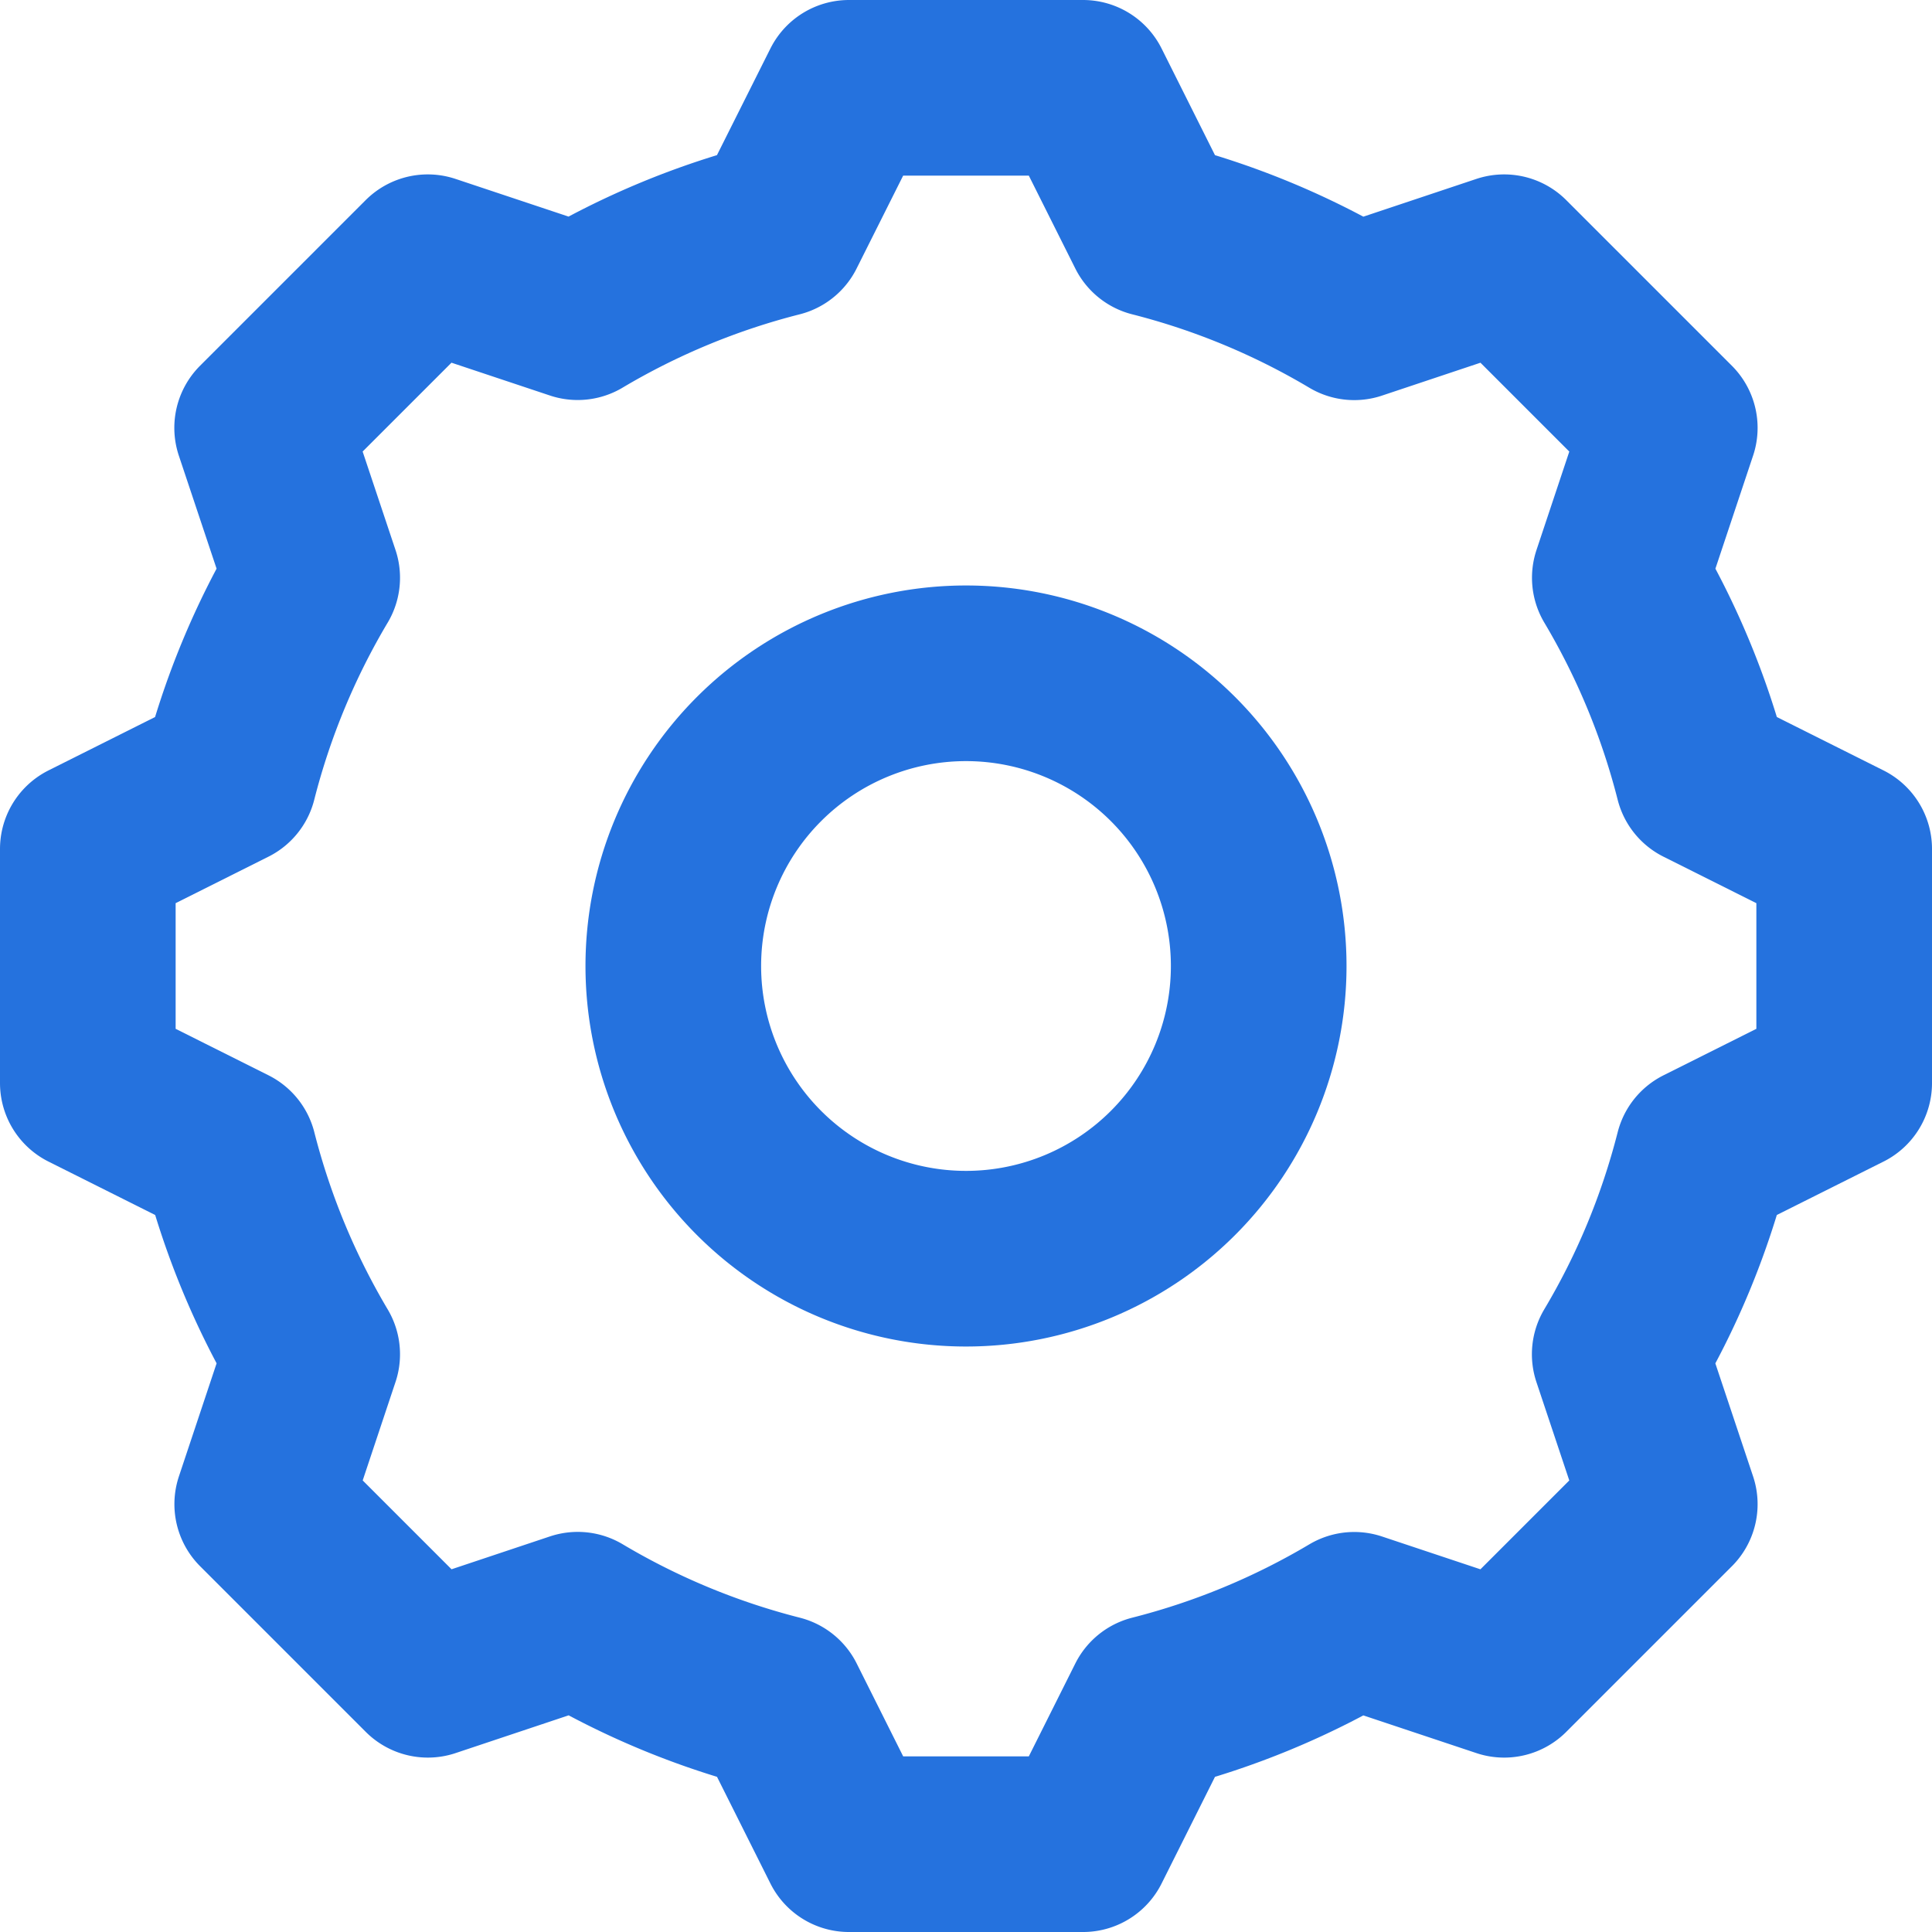 <svg width="22" height="22" viewBox="0 0 22 22" xmlns="http://www.w3.org/2000/svg"><title>icon-24</title><g stroke="#2572DE" stroke-width="2" fill="none" fill-rule="evenodd" stroke-linecap="round" stroke-linejoin="round"><path d="M21 12.333V9.667l-1.61-.806a8.622 8.622 0 0 0-.945-2.282l.569-1.707-1.886-1.886-1.707.57a8.613 8.613 0 0 0-2.282-.946L12.333 1H9.667L8.86 2.61a8.613 8.613 0 0 0-2.282.945l-1.707-.569-1.886 1.886.57 1.707a8.622 8.622 0 0 0-.946 2.282L1 9.667v2.666l1.61.806c.207.812.527 1.578.945 2.282l-.569 1.707 1.886 1.886 1.707-.57a8.613 8.613 0 0 0 2.282.946L9.667 21h2.666l.806-1.61a8.613 8.613 0 0 0 2.282-.945l1.707.569 1.886-1.886-.57-1.707c.42-.704.739-1.47.946-2.282l1.61-.806z"/><path d="M14.333 11a3.333 3.333 0 1 1-6.666 0 3.333 3.333 0 0 1 6.666 0z"/></g></svg>